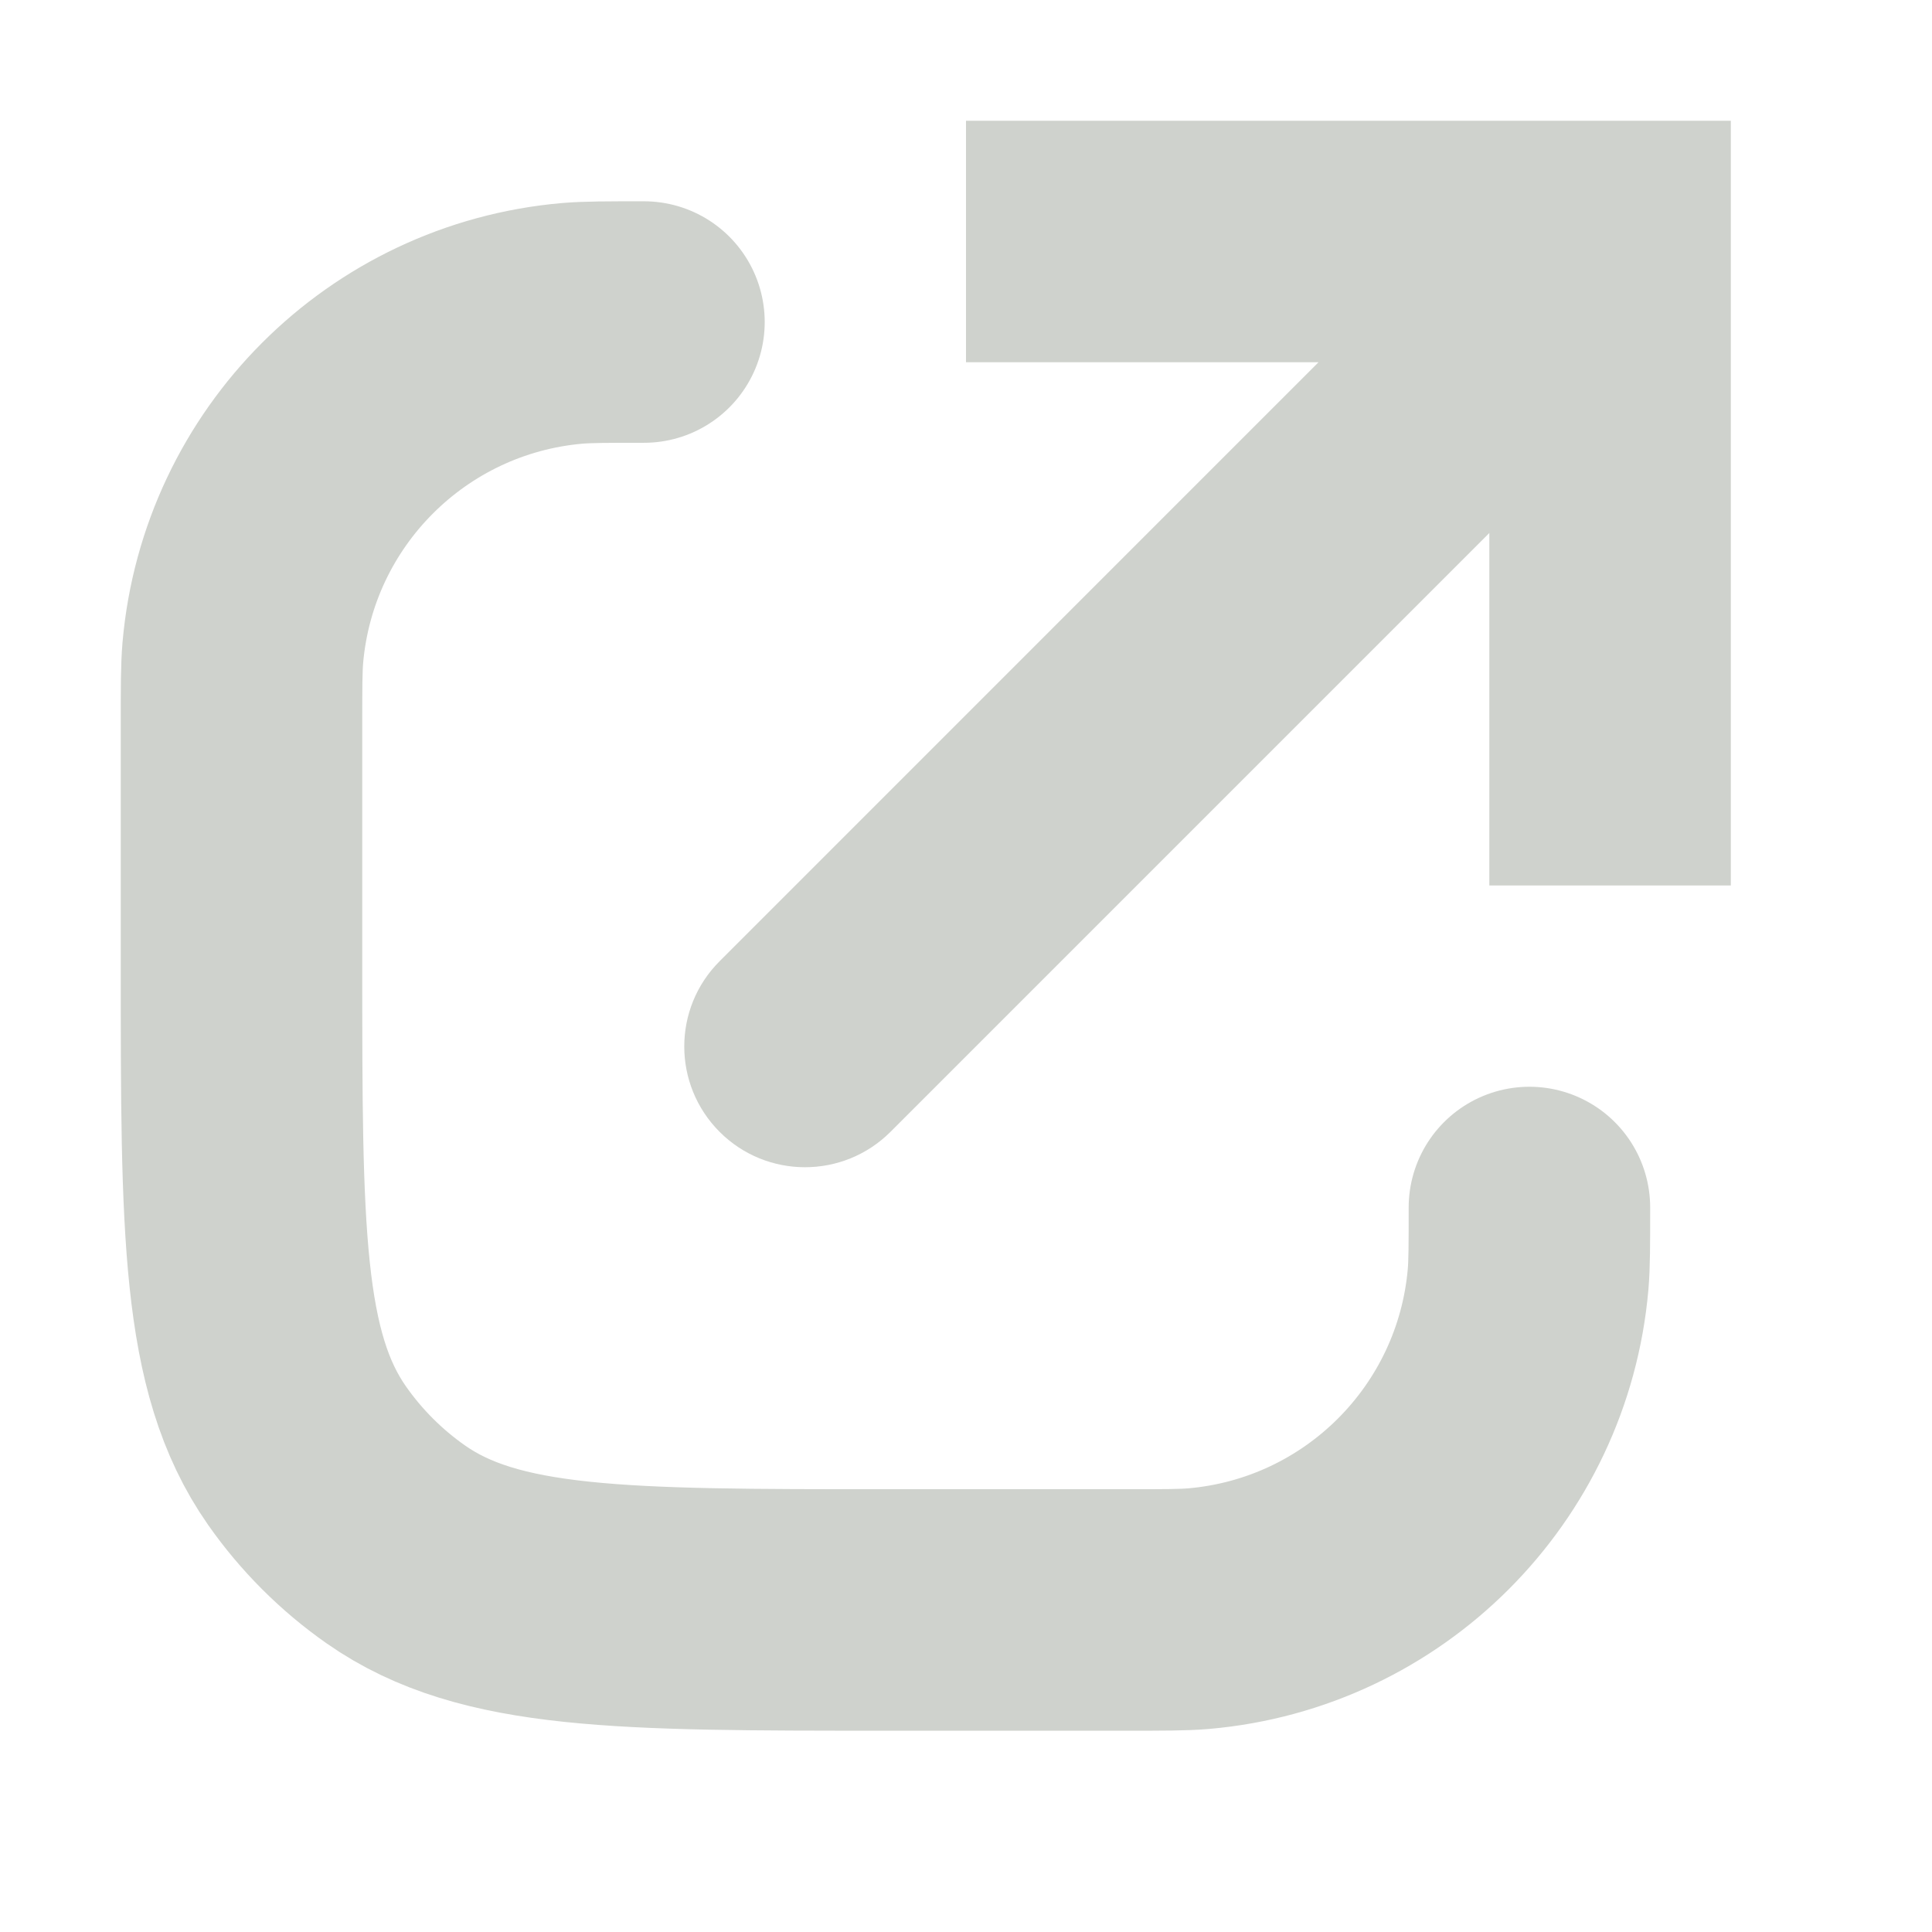 <svg width="16" height="16" viewBox="0 0 16 16" fill="none" xmlns="http://www.w3.org/2000/svg">
<path d="M13.334 2V1H14.334V2H13.334ZM7.374 9.374C6.983 9.764 6.35 9.764 5.96 9.374C5.569 8.983 5.569 8.35 5.96 7.96L7.374 9.374ZM12.334 7.333V2H14.334V7.333H12.334ZM13.334 3H8V1H13.334V3ZM14.041 2.707L7.374 9.374L5.96 7.96L12.626 1.293L14.041 2.707Z" fill="#CFD2CD"/>
<path d="M12.666 10V10C12.666 10.309 12.666 10.464 12.655 10.595C12.528 12.045 11.378 13.195 9.928 13.322C9.797 13.333 9.643 13.333 9.333 13.333H7.333C5.147 13.333 4.054 13.333 3.279 12.791C2.992 12.59 2.743 12.341 2.542 12.054C2 11.279 2 10.186 2 8V6C2 5.69 2 5.536 2.011 5.405C2.138 3.955 3.288 2.805 4.738 2.678C4.869 2.667 5.024 2.667 5.333 2.667V2.667" stroke="#CFD2CD" stroke-width="2" stroke-linecap="round"/>
</svg>
